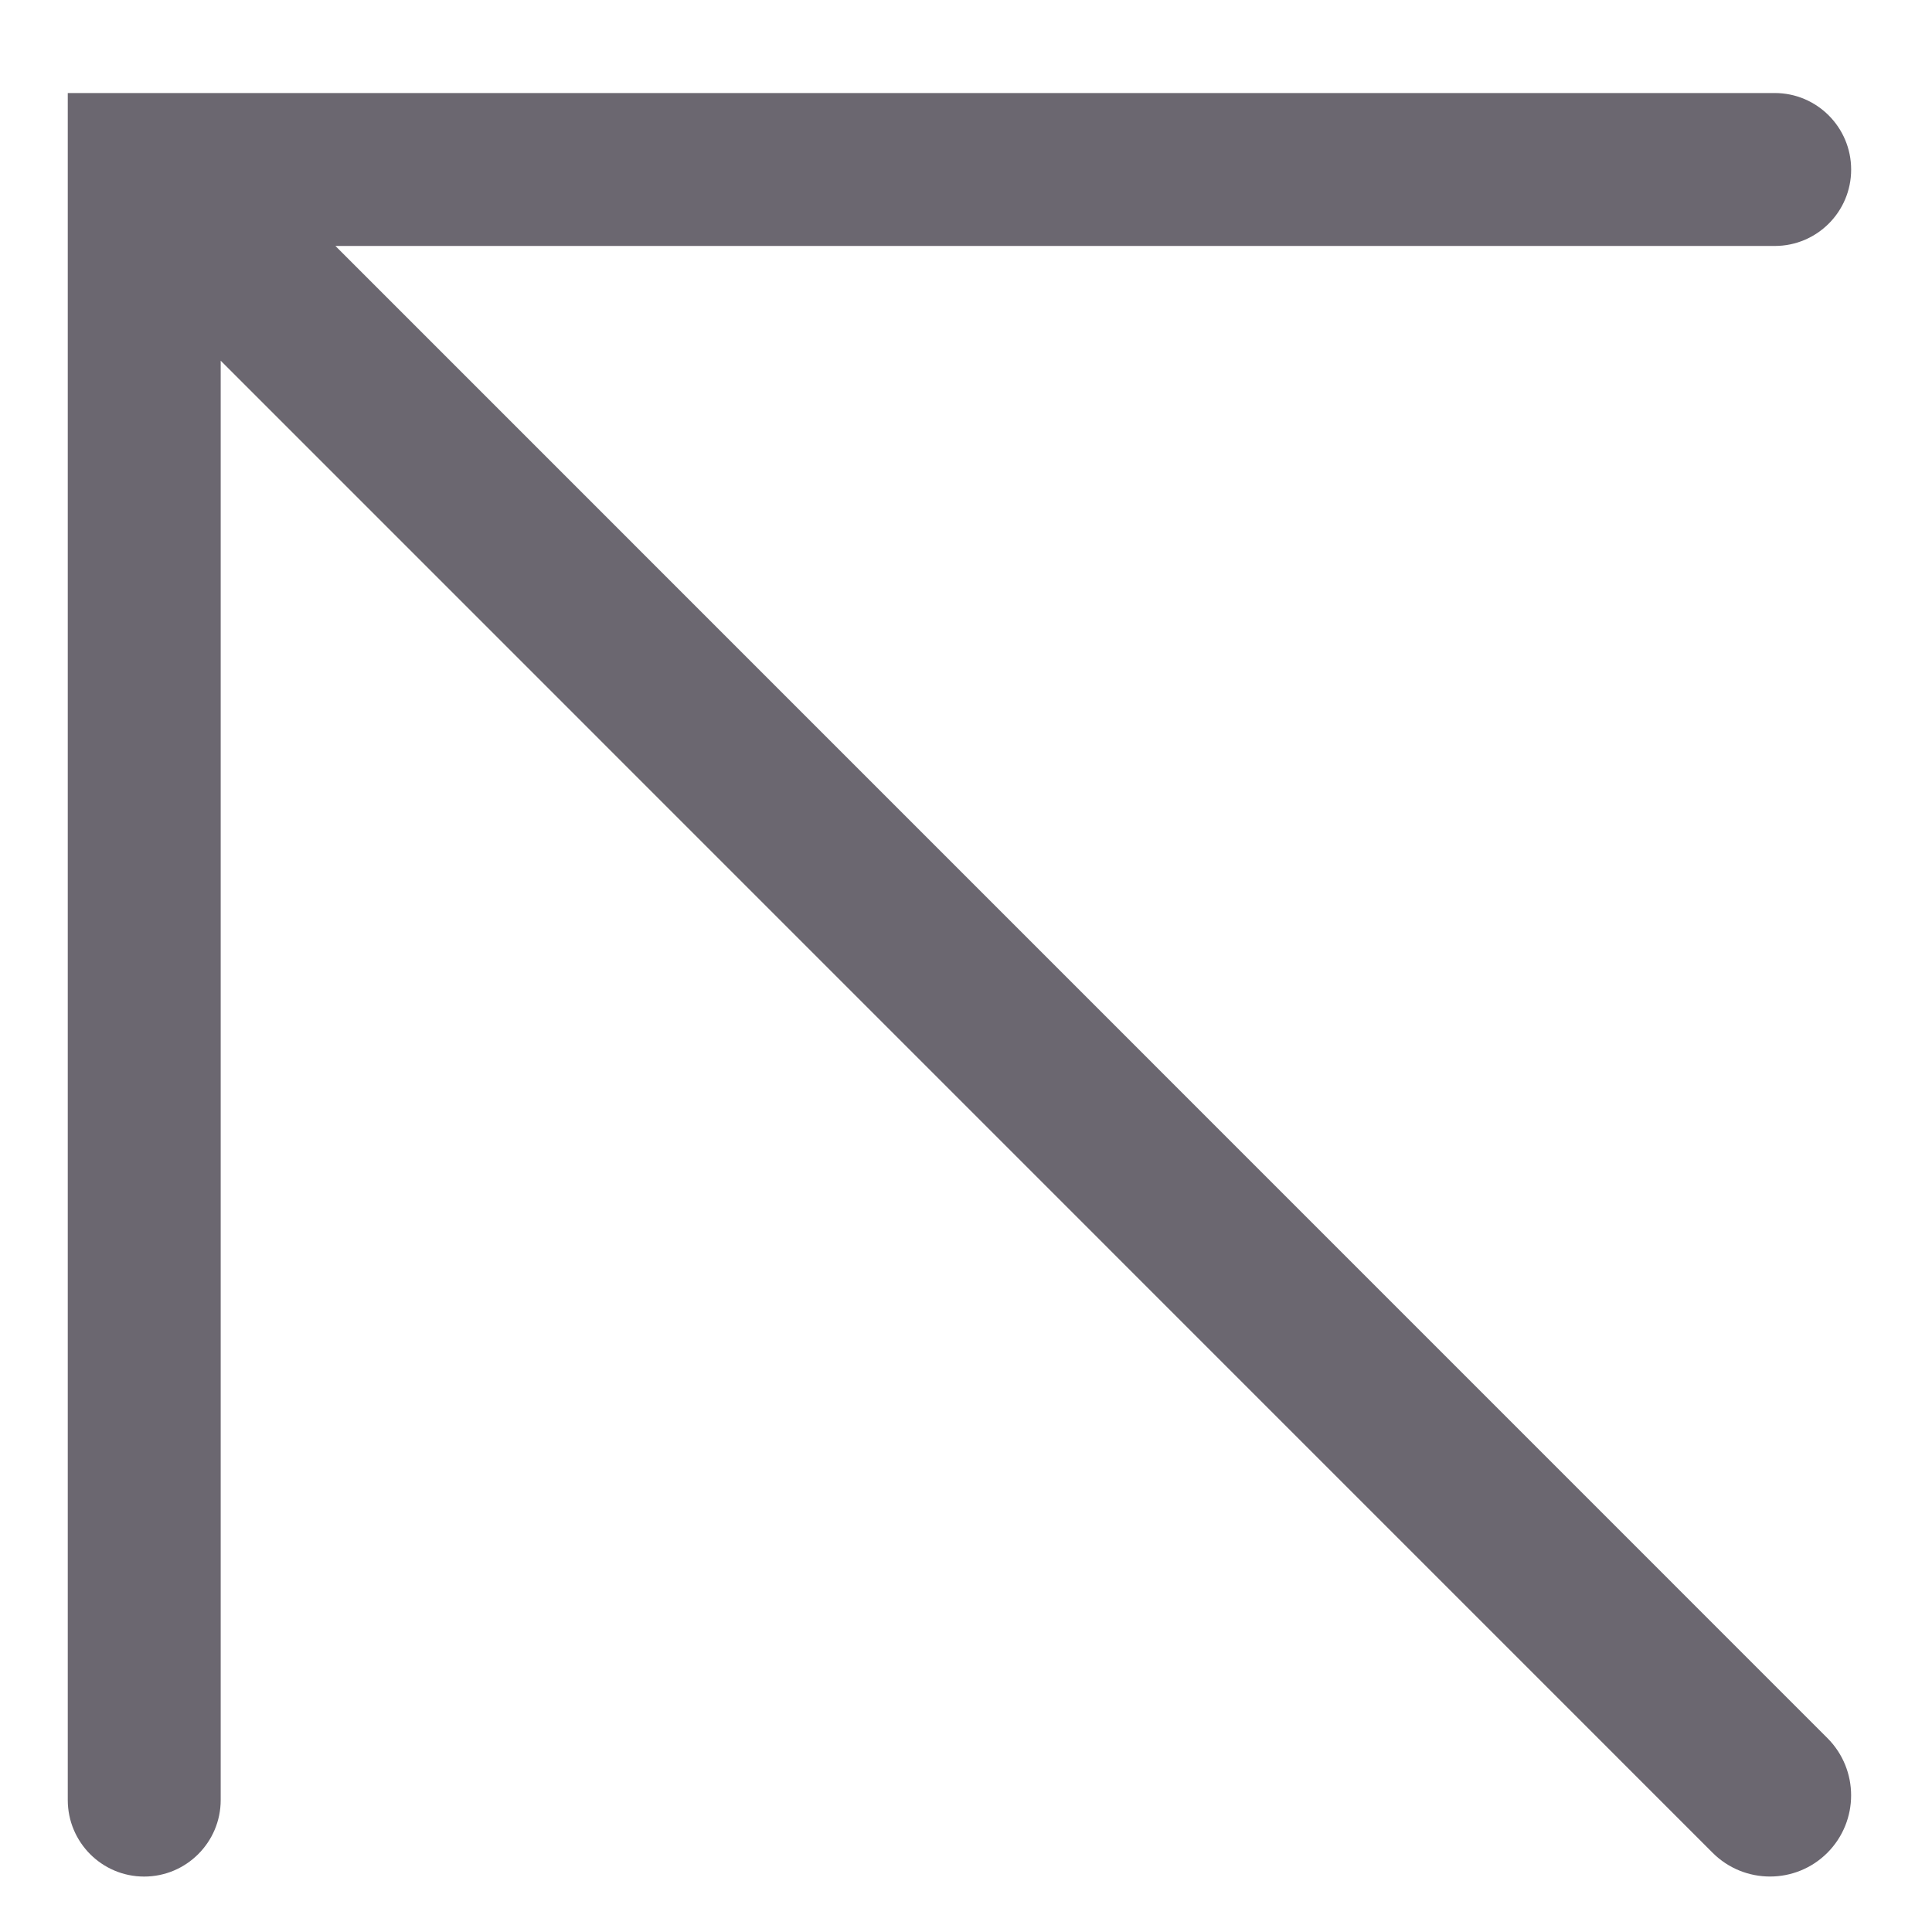<svg width="13" height="13" viewBox="0 0 13 13" fill="none" xmlns="http://www.w3.org/2000/svg">
<path fill-rule="evenodd" clip-rule="evenodd" d="M1.002 0.626H0.456V1.172V12.112C0.456 12.396 0.686 12.627 0.97 12.627C1.254 12.627 1.485 12.396 1.485 12.112V2.427L11.524 12.467C11.737 12.68 12.083 12.68 12.296 12.467C12.509 12.253 12.509 11.908 12.296 11.695L2.257 1.655H11.942C12.226 1.655 12.456 1.425 12.456 1.141C12.456 0.857 12.226 0.626 11.942 0.626H1.002Z" fill="#6B6770"/>
</svg>
